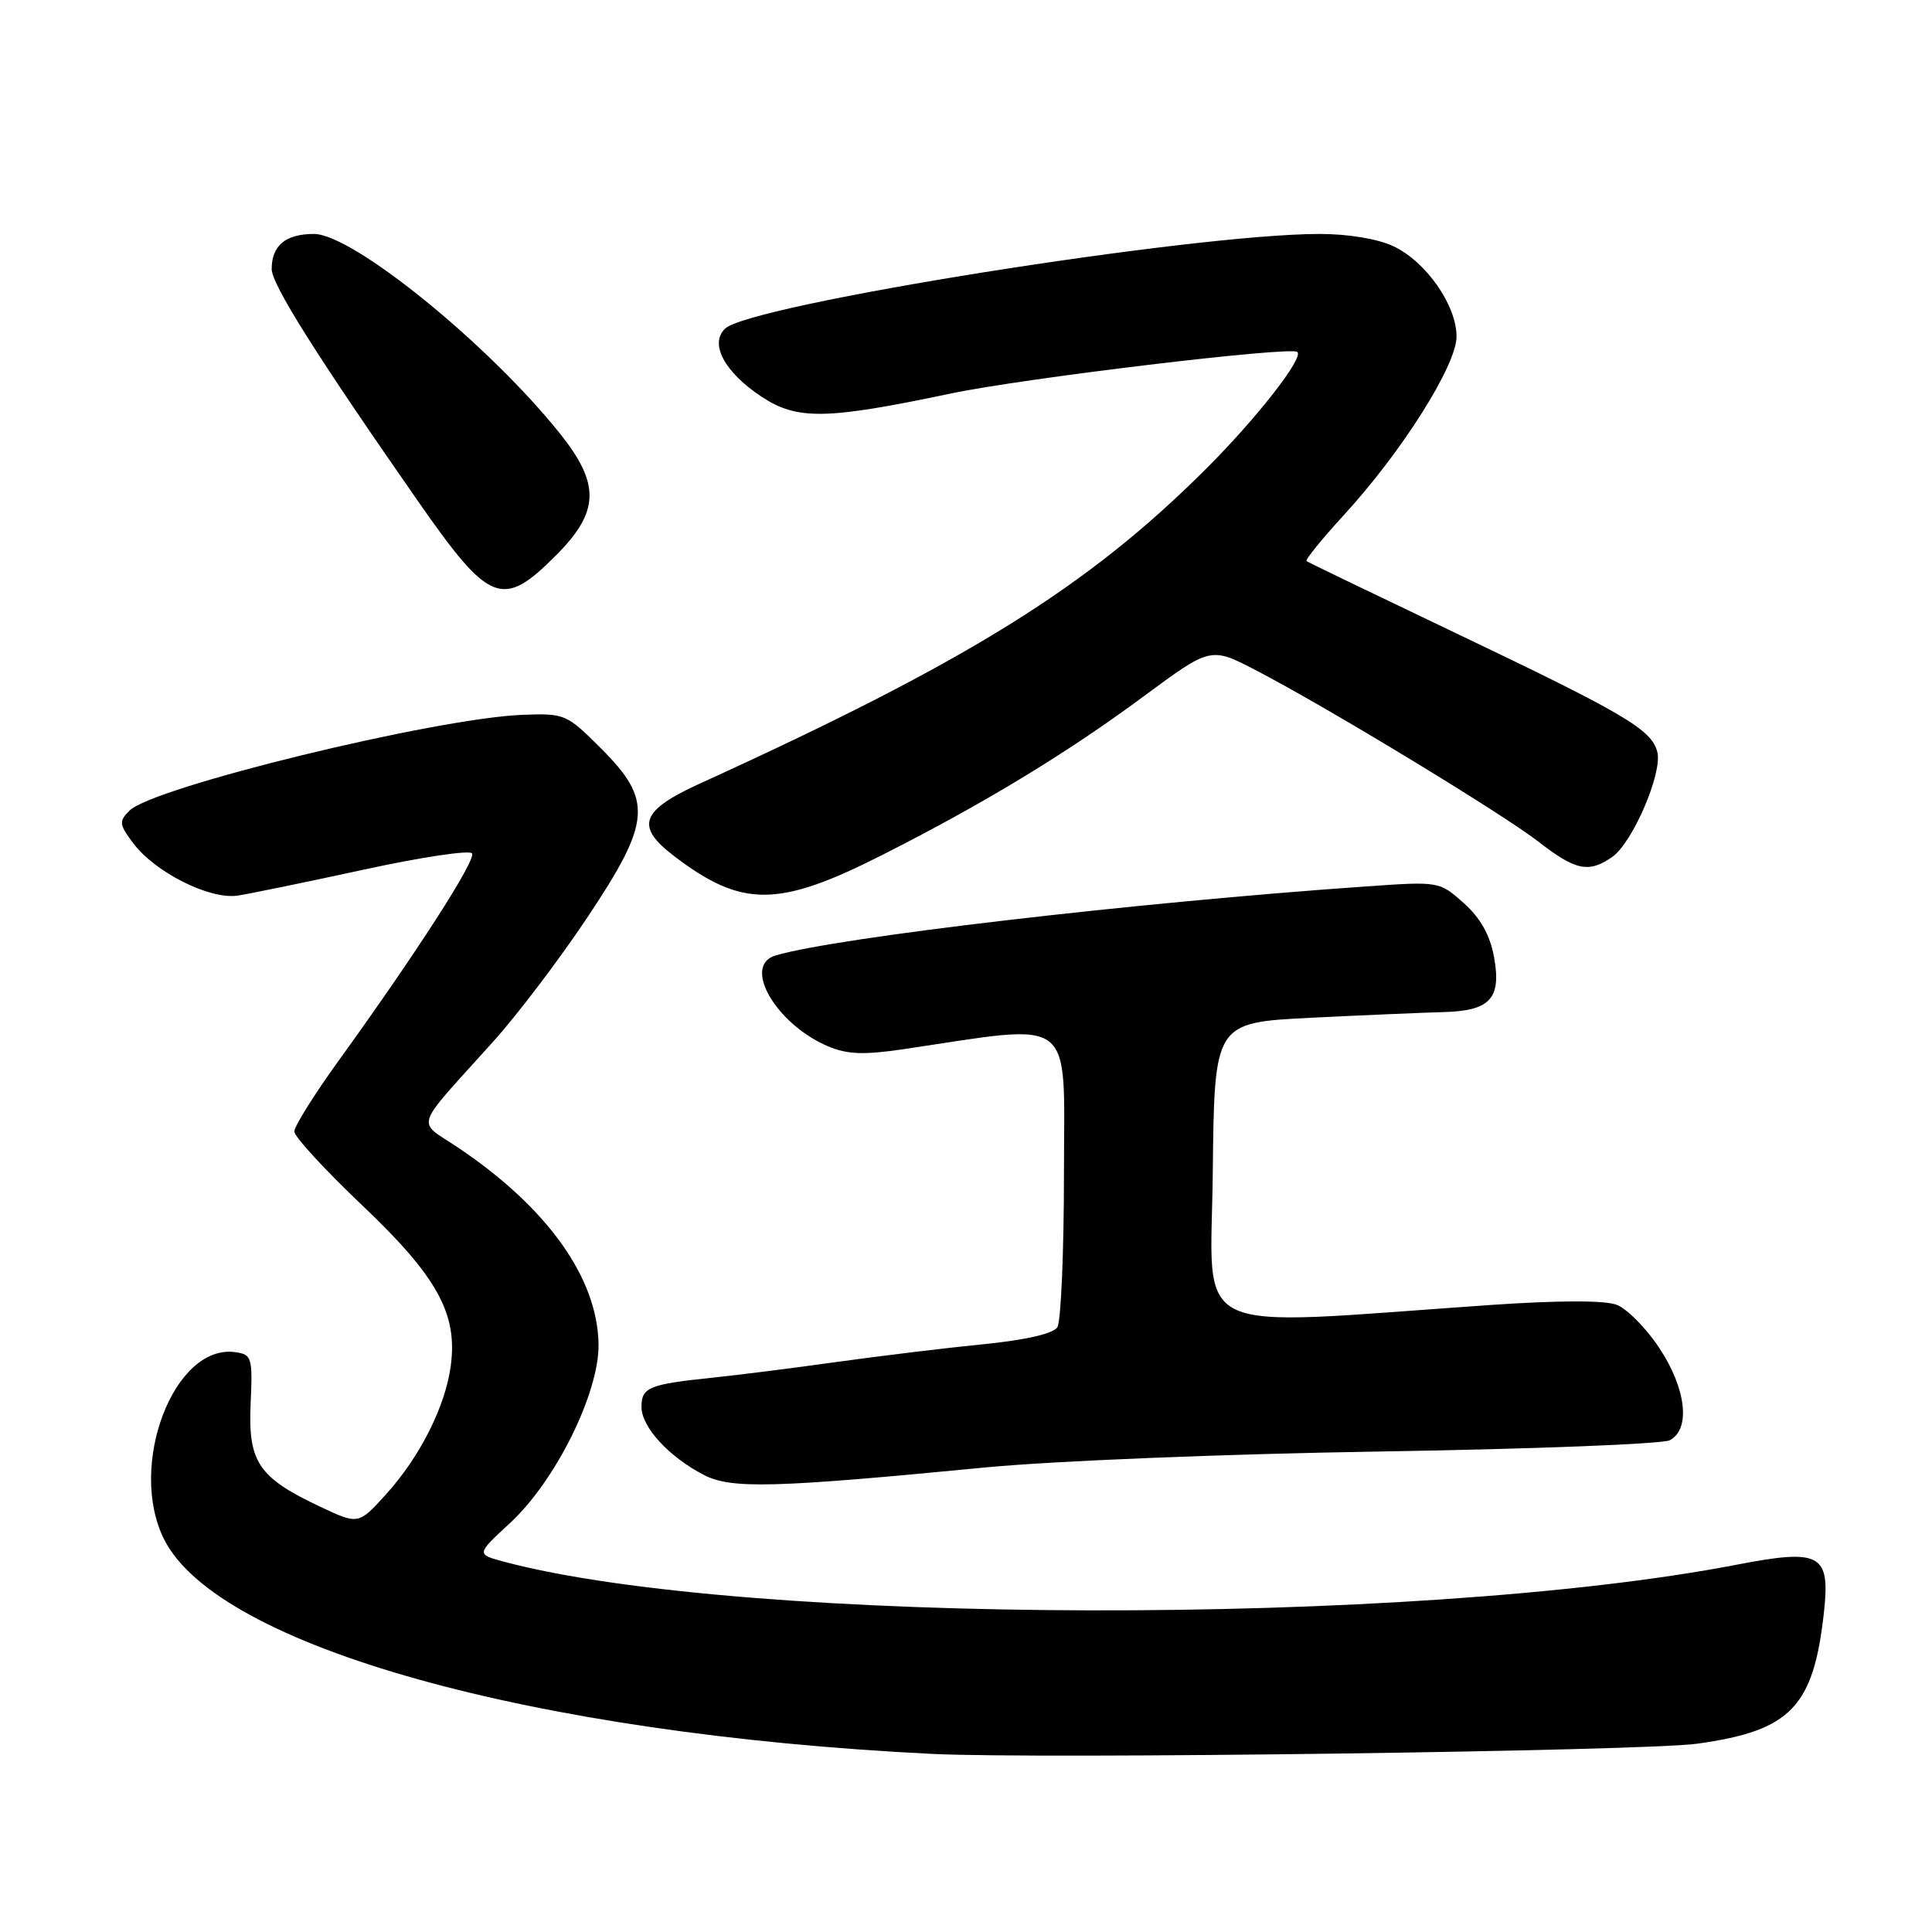 <?xml version="1.0" encoding="UTF-8" standalone="no"?>
<!DOCTYPE svg PUBLIC "-//W3C//DTD SVG 1.1//EN" "http://www.w3.org/Graphics/SVG/1.1/DTD/svg11.dtd" >
<svg xmlns="http://www.w3.org/2000/svg" xmlns:xlink="http://www.w3.org/1999/xlink" version="1.1" viewBox="0 0 256 256">
 <g >
 <path fill="currentColor"
d=" M 224.89 231.05 C 237.33 229.32 240.33 226.17 241.70 213.47 C 242.51 205.90 241.18 205.20 230.18 207.32 C 187.49 215.57 98.42 215.36 66.80 206.94 C 63.10 205.95 63.10 205.95 67.56 201.83 C 73.60 196.27 79.41 184.55 79.31 178.12 C 79.18 169.32 72.51 159.99 60.68 152.05 C 55.15 148.33 54.61 149.96 65.36 138.01 C 68.58 134.43 74.19 127.03 77.83 121.56 C 86.31 108.85 86.53 106.05 79.61 99.14 C 75.08 94.61 74.83 94.51 69.23 94.72 C 57.71 95.17 20.28 104.29 17.16 107.41 C 15.74 108.83 15.78 109.23 17.63 111.70 C 20.52 115.58 27.81 119.24 31.50 118.67 C 33.15 118.42 40.69 116.86 48.26 115.22 C 55.83 113.57 62.26 112.61 62.55 113.08 C 63.10 113.97 55.19 126.26 44.84 140.59 C 41.63 145.04 39.00 149.24 39.00 149.93 C 39.00 150.61 43.03 155.00 47.95 159.67 C 57.93 169.14 60.66 174.07 59.73 180.97 C 59.01 186.36 55.66 193.01 51.19 197.96 C 47.50 202.04 47.50 202.04 42.39 199.63 C 34.25 195.79 32.86 193.73 33.21 186.02 C 33.48 179.87 33.37 179.48 31.19 179.17 C 23.04 178.02 16.86 194.25 21.75 203.98 C 28.88 218.16 70.47 229.78 123.50 232.40 C 137.80 233.11 217.76 232.04 224.89 231.05 Z  M 130.50 194.45 C 139.51 193.58 162.45 192.65 183.00 192.33 C 203.07 192.01 220.29 191.34 221.25 190.84 C 224.05 189.38 223.44 184.00 219.85 178.59 C 218.12 175.98 215.58 173.41 214.21 172.89 C 212.63 172.29 206.53 172.30 197.60 172.91 C 156.67 175.74 160.48 177.55 160.70 155.33 C 160.91 135.50 160.91 135.50 173.70 134.86 C 180.74 134.51 188.61 134.18 191.18 134.11 C 197.45 133.96 198.97 132.33 197.97 126.83 C 197.43 123.89 196.18 121.66 193.96 119.67 C 190.73 116.79 190.70 116.78 181.11 117.45 C 150.34 119.59 110.74 124.22 102.75 126.61 C 98.30 127.94 102.83 135.73 109.74 138.65 C 112.28 139.72 114.46 139.80 119.74 139.02 C 142.75 135.60 141.00 134.24 140.98 155.43 C 140.98 165.92 140.58 175.11 140.11 175.86 C 139.56 176.72 135.94 177.55 130.37 178.11 C 125.49 178.59 116.78 179.65 111.00 180.45 C 105.22 181.26 97.80 182.20 94.50 182.54 C 85.97 183.43 85.00 183.82 85.00 186.43 C 85.00 189.09 88.63 193.04 93.27 195.44 C 96.91 197.31 102.44 197.17 130.50 194.45 Z  M 116.90 113.29 C 130.36 106.48 141.34 99.82 151.61 92.22 C 160.43 85.70 160.43 85.70 166.46 88.84 C 175.93 93.76 199.04 107.79 203.91 111.57 C 208.79 115.36 210.54 115.71 213.64 113.54 C 216.34 111.65 220.32 102.38 219.60 99.63 C 218.84 96.67 215.31 94.59 193.00 83.94 C 182.28 78.82 173.33 74.51 173.12 74.35 C 172.91 74.20 175.12 71.47 178.04 68.28 C 185.76 59.87 193.00 48.40 193.00 44.60 C 193.00 40.46 188.98 34.69 184.66 32.64 C 182.58 31.65 178.67 31.00 174.84 31.00 C 158.06 31.00 99.39 40.35 96.07 43.55 C 93.99 45.56 96.00 49.31 100.90 52.56 C 105.63 55.69 109.47 55.62 126.00 52.14 C 135.65 50.11 170.98 45.87 171.90 46.63 C 172.80 47.38 166.59 55.34 159.88 62.05 C 144.17 77.76 128.34 87.61 92.75 103.82 C 84.89 107.40 84.14 109.48 89.29 113.41 C 98.32 120.30 103.10 120.28 116.90 113.29 Z  M 73.63 73.63 C 79.47 67.80 79.58 64.14 74.11 57.34 C 64.59 45.48 46.71 31.00 41.60 31.00 C 37.84 31.00 36.00 32.53 36.00 35.65 C 36.00 37.70 42.01 47.22 55.45 66.50 C 64.88 80.02 66.58 80.69 73.63 73.63 Z "/>
</g>
</svg>